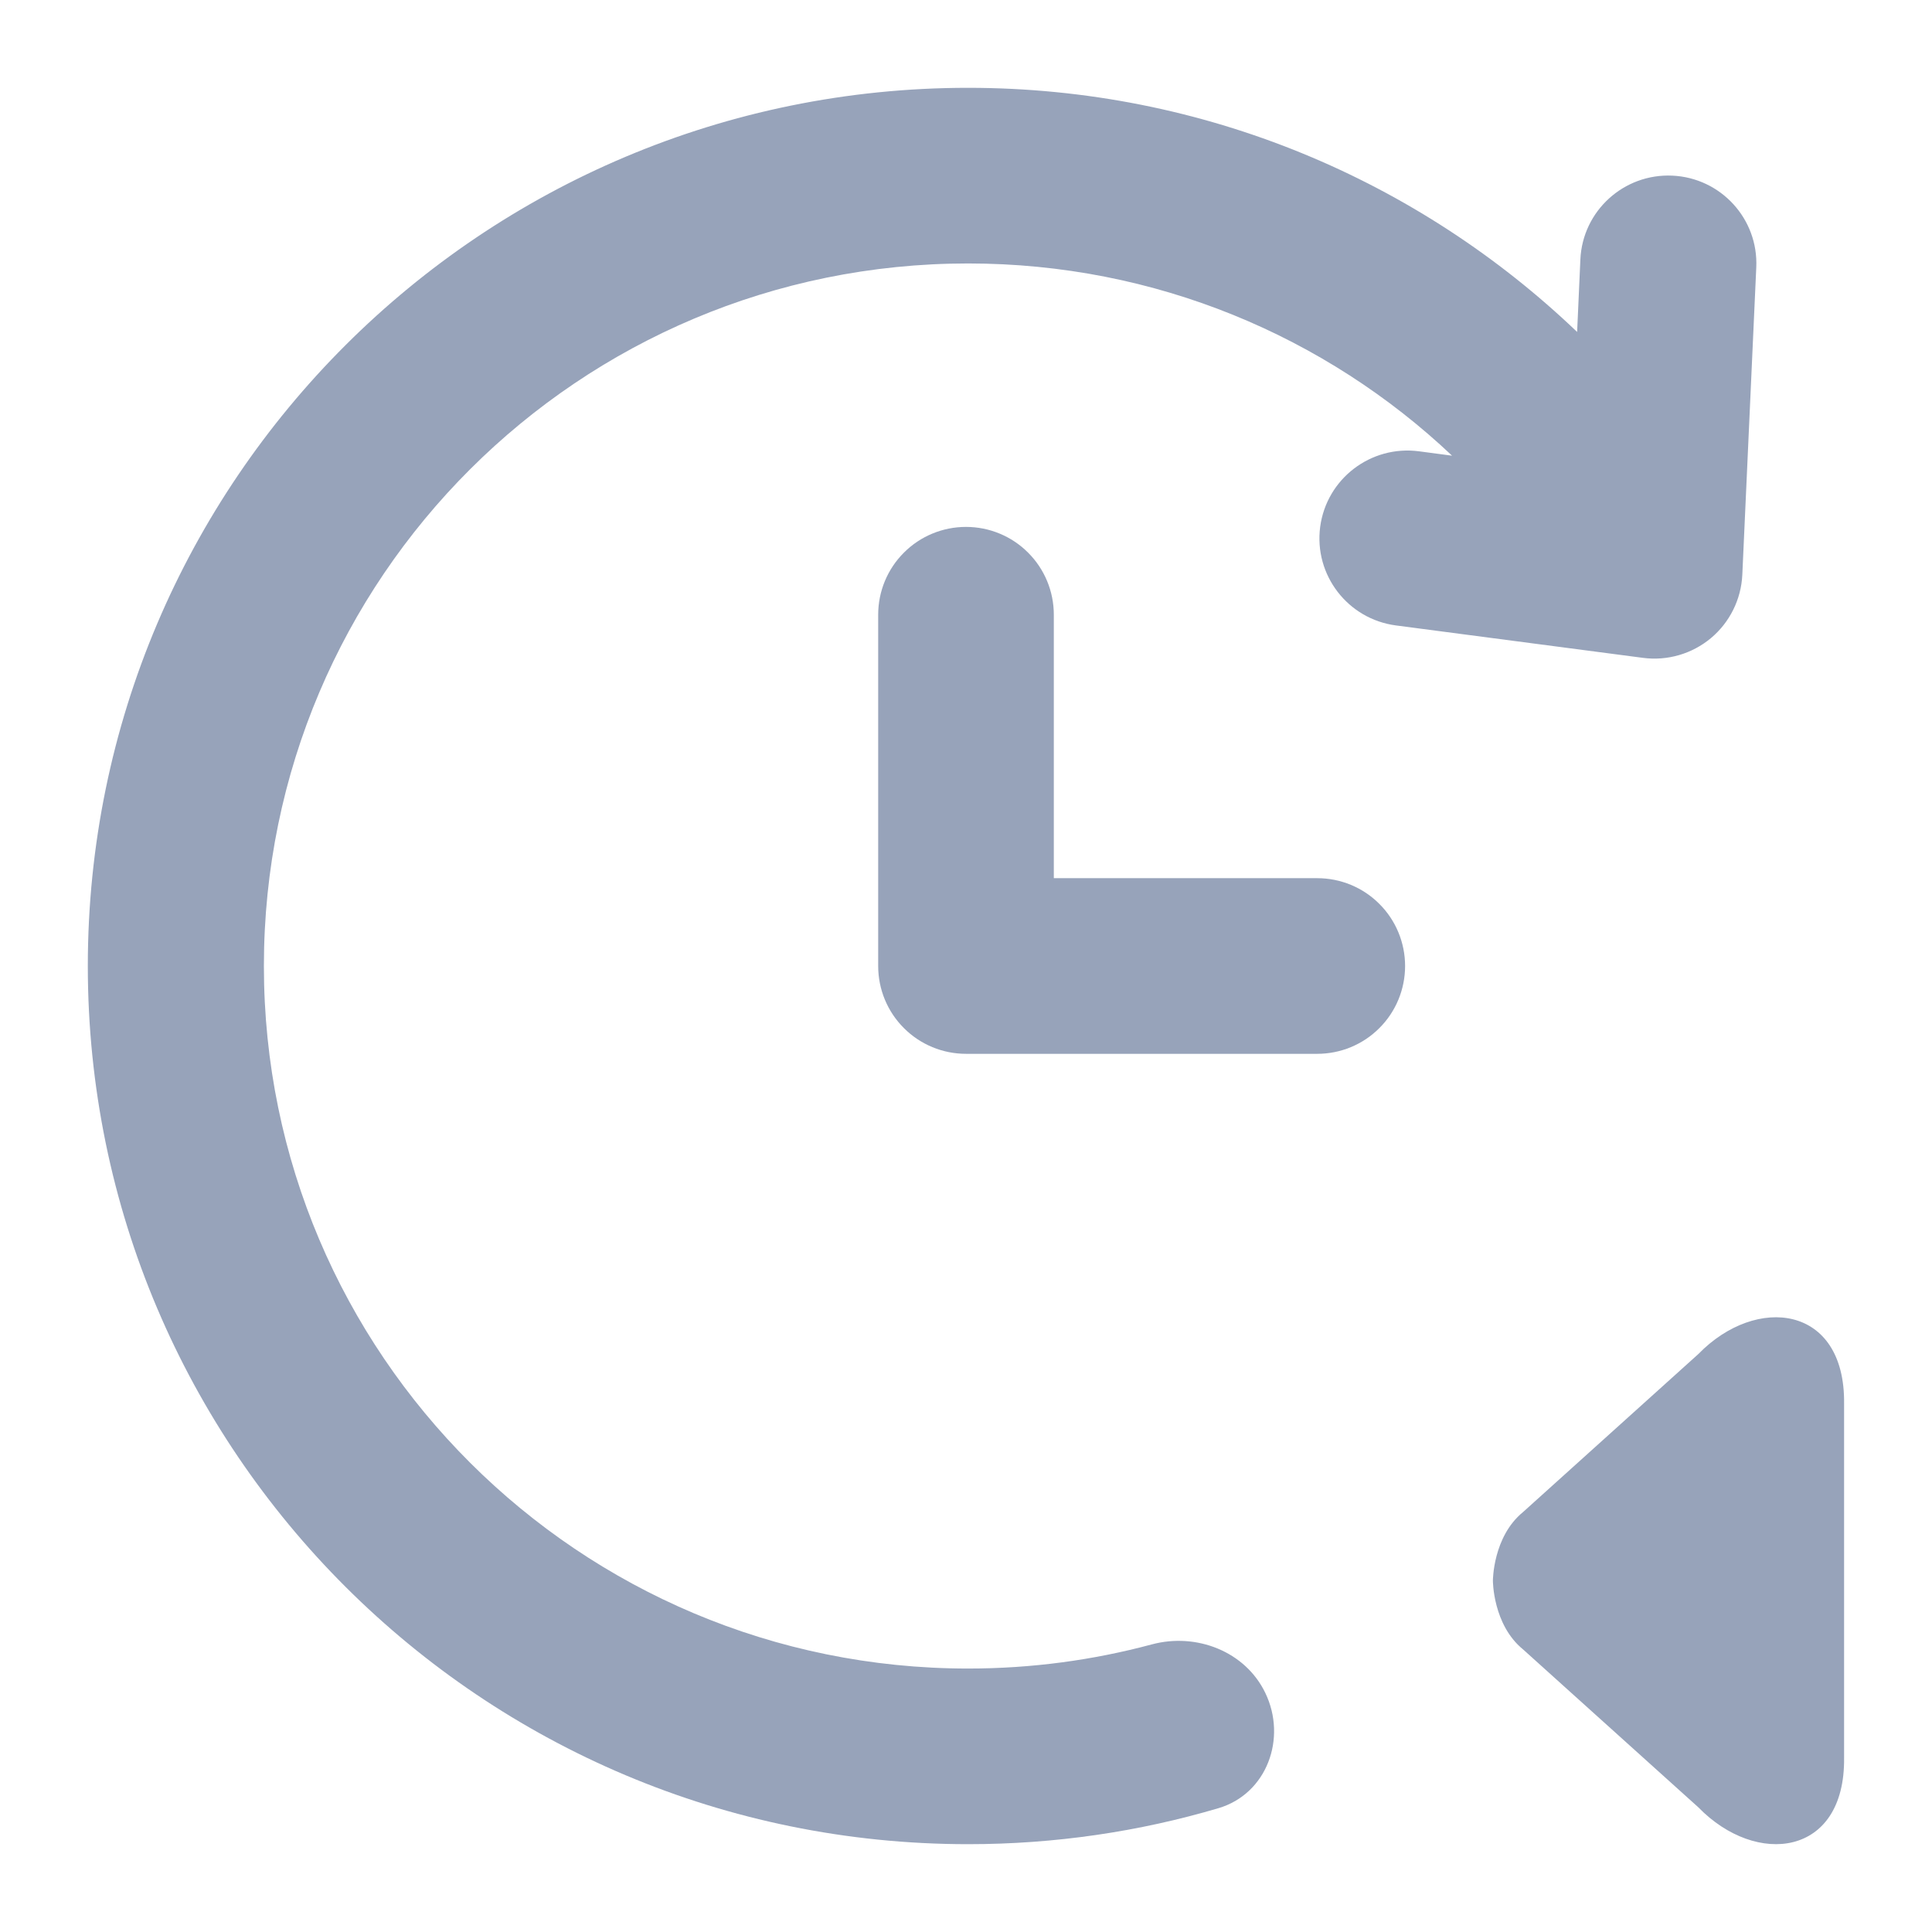 <svg width="22" height="22" viewBox="0 0 22 22" fill="none" xmlns="http://www.w3.org/2000/svg">
<path d="M11.024 3C6.595 3 3.005 6.582 3.005 11C3.005 15.418 6.595 19 11.024 19C11.748 19 12.449 18.904 13.116 18.725C13.623 18.589 14.18 18.804 14.408 19.277C14.658 19.794 14.426 20.427 13.875 20.59C12.972 20.857 12.014 21 11.024 21C5.488 21 1 16.523 1 11C1 5.477 5.488 1 11.024 1C13.716 1 16.159 2.059 17.959 3.78L17.996 2.954C18.021 2.402 18.49 1.975 19.043 2C19.596 2.025 20.024 2.493 19.999 3.044L19.84 6.545C19.827 6.825 19.697 7.087 19.482 7.267C19.267 7.446 18.986 7.528 18.708 7.491L15.896 7.122C15.348 7.05 14.961 6.548 15.033 6C15.106 5.452 15.609 5.067 16.158 5.139L16.535 5.189C15.098 3.831 13.158 3 11.024 3Z" fill="#97A3BA"/>
<path d="M15 10H12V7C12 6.735 11.895 6.48 11.707 6.293C11.52 6.105 11.265 6 11 6C10.735 6 10.48 6.105 10.293 6.293C10.105 6.48 10 6.735 10 7V11C10 11.265 10.105 11.52 10.293 11.707C10.48 11.895 10.735 12 11 12H15C15.265 12 15.52 11.895 15.707 11.707C15.895 11.52 16 11.265 16 11C16 10.735 15.895 10.48 15.707 10.293C15.52 10.105 15.265 10 15 10Z" fill="#97A3BA"/>
<path d="M19.34 20.581C19.999 21.259 21.011 21.143 20.999 20.019V15.981C21.011 14.857 19.999 14.741 19.34 15.418L17.342 17.219C16.999 17.5 17 18 17 18C17 18 16.999 18.5 17.342 18.781L19.34 20.581Z" fill="#97A3BA"/>
</svg>
